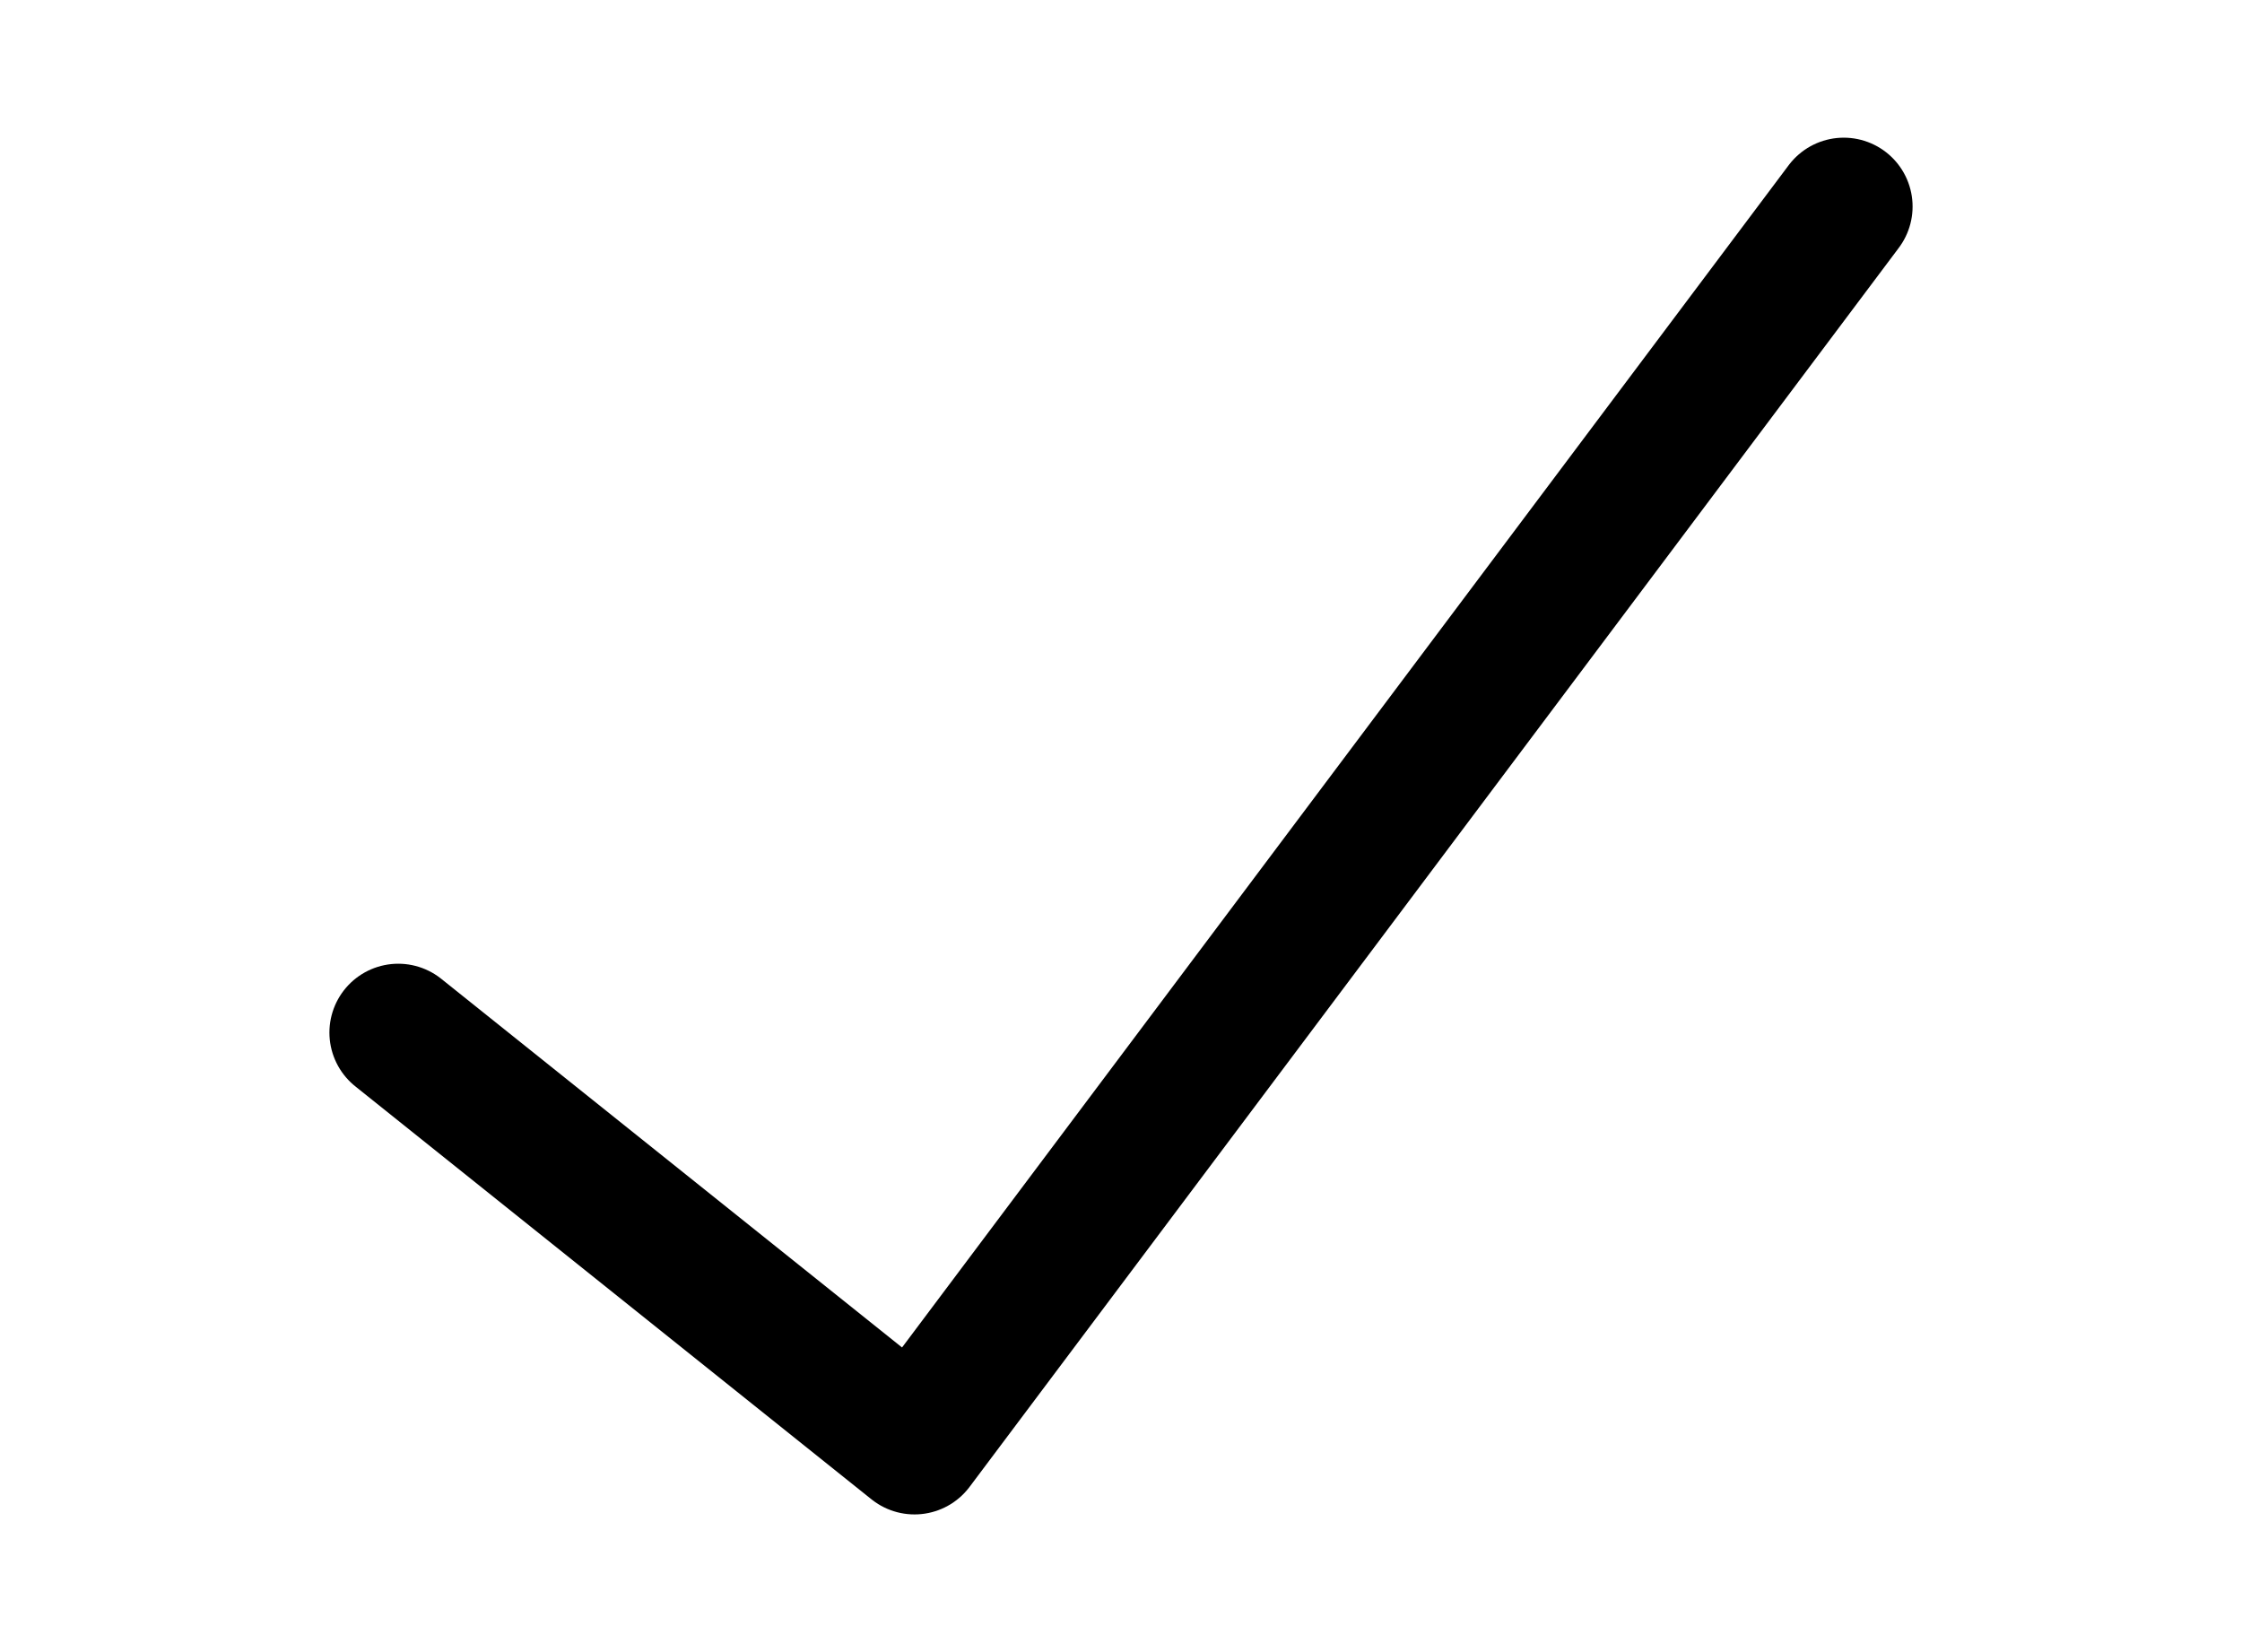 <svg width="19" height="14" fill="none" stroke="currentColor" stroke-linecap="round" stroke-linejoin="round" stroke-width="2" viewBox="0 0 24 24" xmlns="http://www.w3.org/2000/svg">
  <path color="rgba(128, 11, 101, 1)" d="M1.5 15 9 21 22.5 3"></path>
</svg>